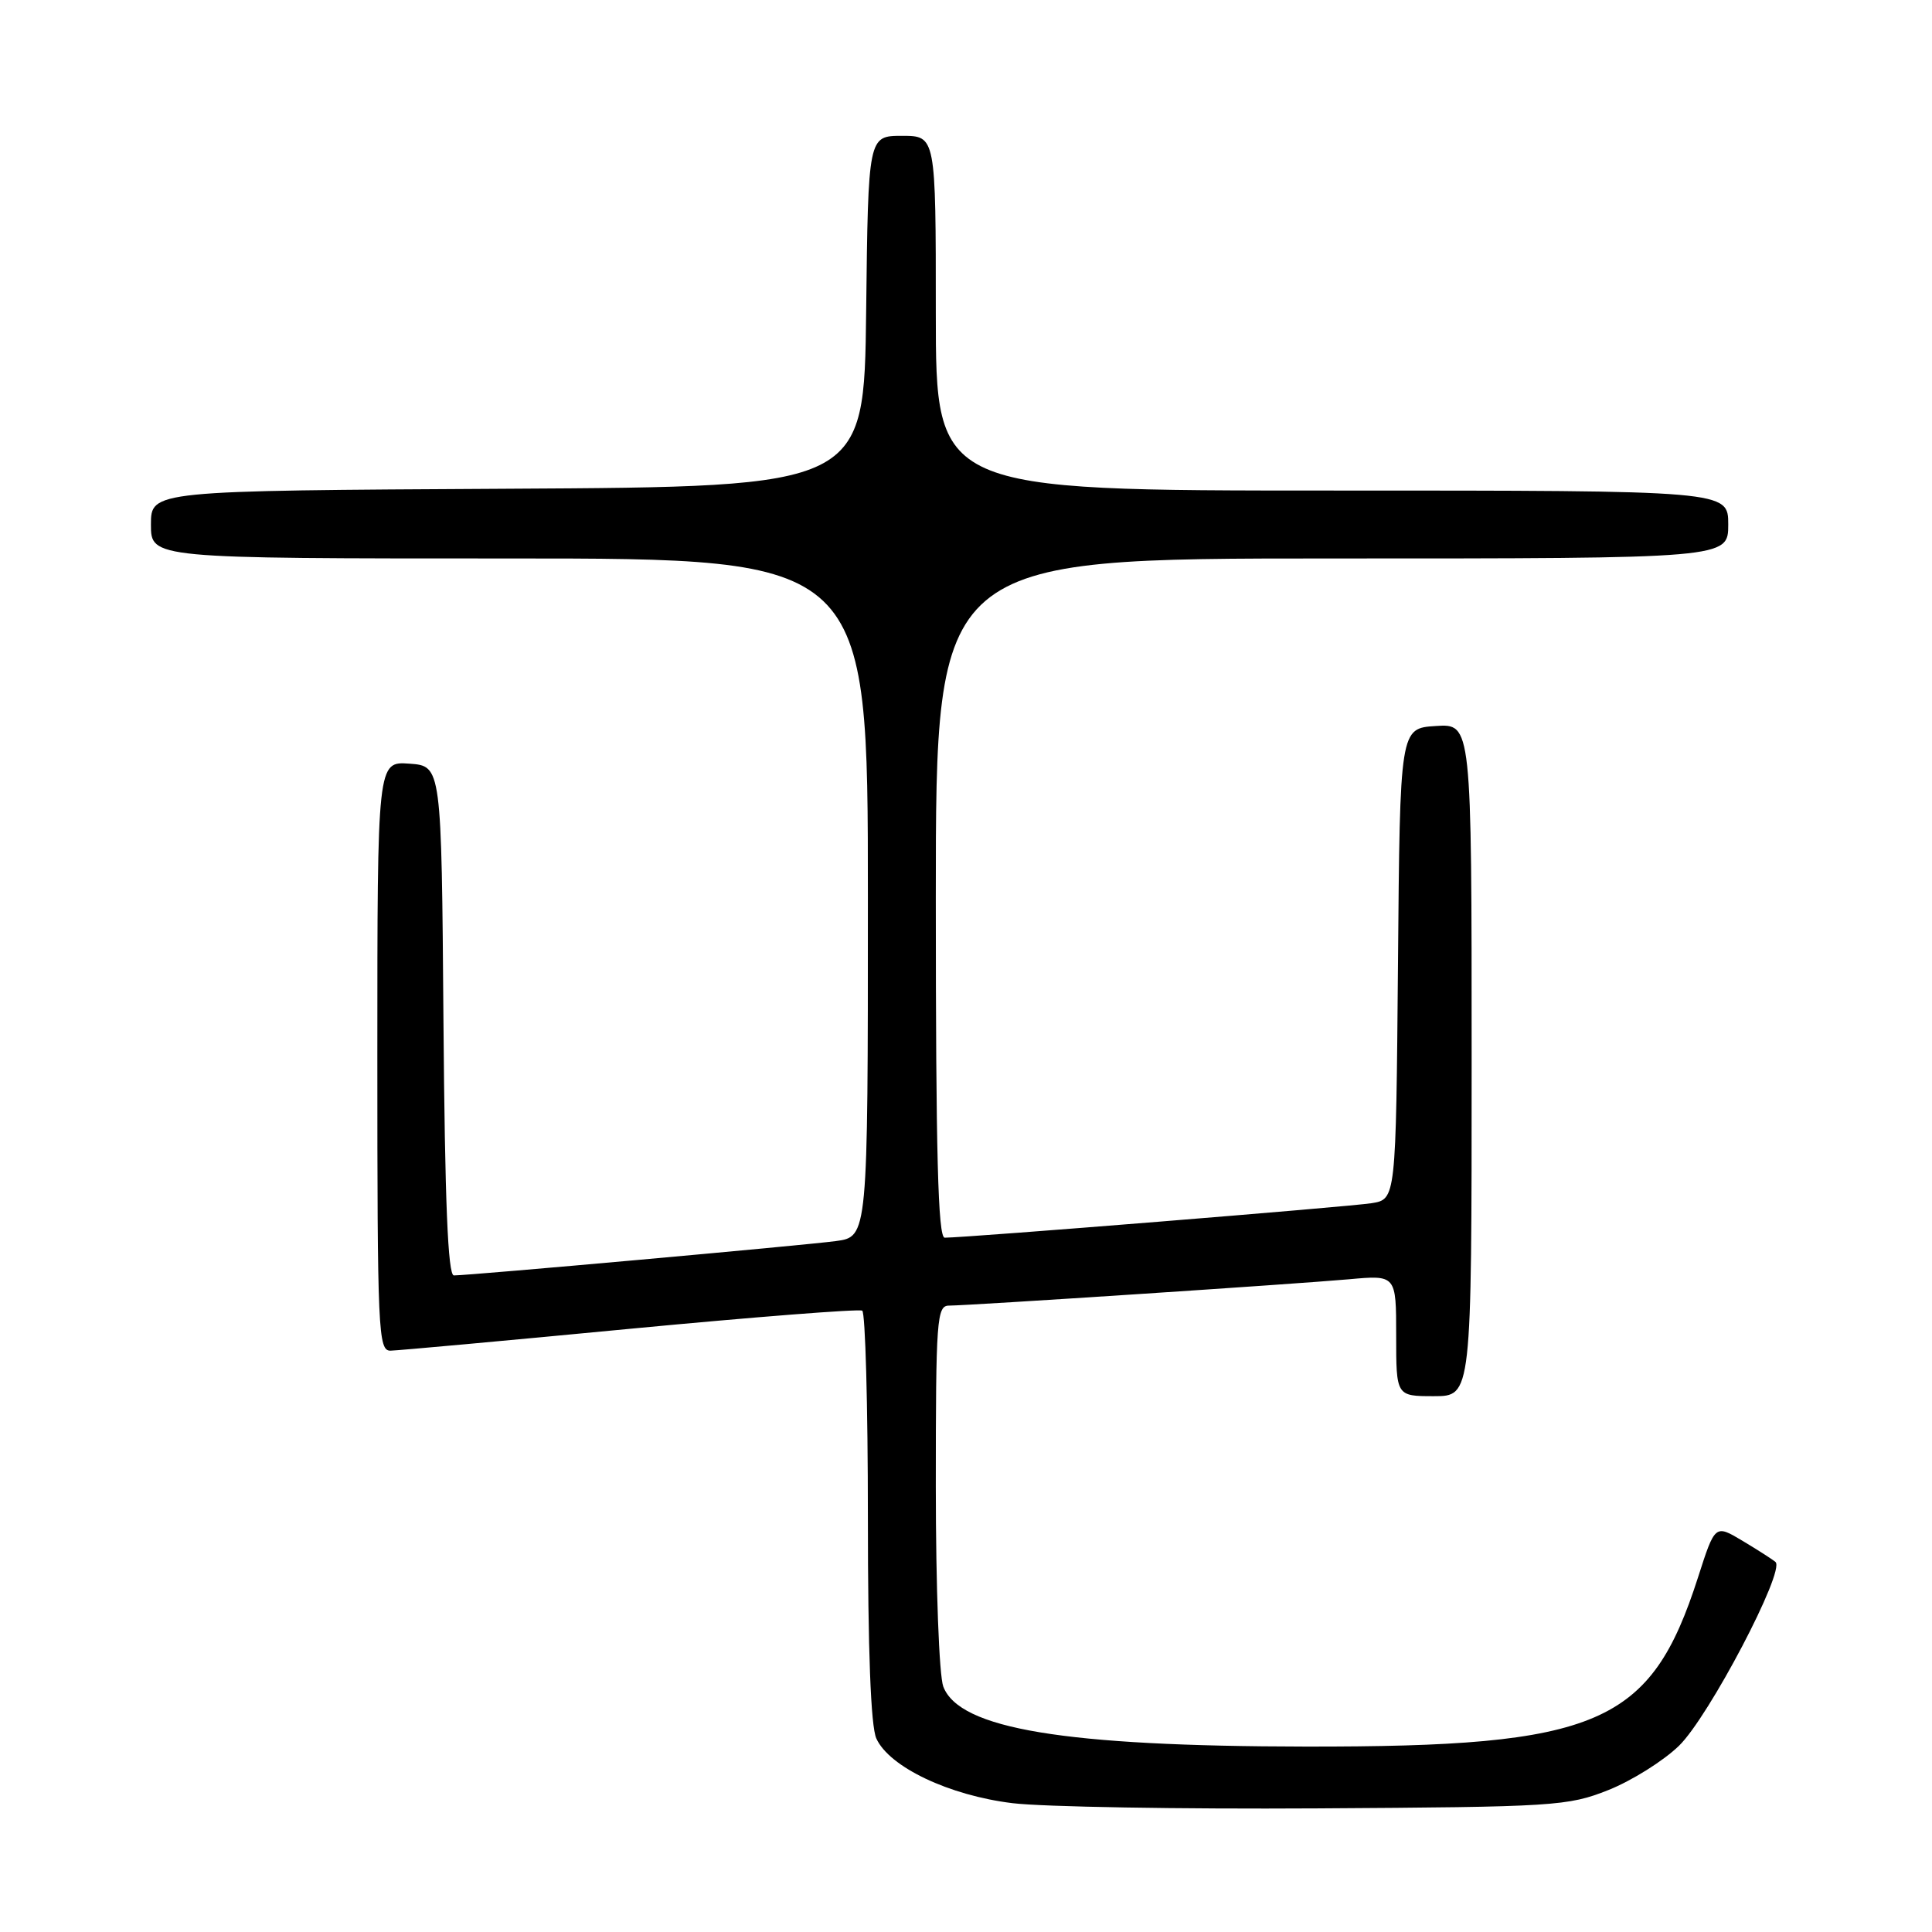 <?xml version="1.0" encoding="UTF-8" standalone="no"?>
<!DOCTYPE svg PUBLIC "-//W3C//DTD SVG 1.1//EN" "http://www.w3.org/Graphics/SVG/1.1/DTD/svg11.dtd" >
<svg xmlns="http://www.w3.org/2000/svg" xmlns:xlink="http://www.w3.org/1999/xlink" version="1.1" viewBox="0 0 256 256">
 <g >
 <path fill="currentColor"
d=" M 213.12 237.19 C 216.21 235.96 220.42 233.32 222.47 231.33 C 226.42 227.50 236.60 208.11 235.26 206.97 C 234.84 206.61 232.87 205.35 230.88 204.16 C 227.25 201.99 227.25 201.99 224.99 209.03 C 218.71 228.55 211.91 231.48 173.00 231.43 C 141.01 231.39 127.13 229.09 124.99 223.48 C 124.44 222.02 124.00 210.37 124.00 196.93 C 124.00 174.81 124.13 173.00 125.75 173.00 C 128.45 172.99 171.72 170.14 178.75 169.51 C 185.00 168.94 185.00 168.94 185.00 176.97 C 185.00 185.00 185.00 185.00 190.00 185.00 C 195.00 185.00 195.00 185.00 195.00 140.45 C 195.00 95.89 195.00 95.89 190.25 96.20 C 185.50 96.50 185.50 96.50 185.24 127.71 C 184.97 158.91 184.97 158.91 181.74 159.43 C 178.83 159.90 128.04 164.00 125.18 164.00 C 124.29 164.00 124.00 152.92 124.00 119.00 C 124.00 74.00 124.00 74.00 176.50 74.00 C 229.00 74.00 229.00 74.00 229.00 69.50 C 229.00 65.00 229.00 65.00 176.50 65.00 C 124.00 65.00 124.00 65.00 124.00 41.50 C 124.00 18.00 124.00 18.00 119.52 18.00 C 115.04 18.00 115.04 18.00 114.77 41.25 C 114.50 64.50 114.50 64.50 67.25 64.76 C 20.00 65.02 20.00 65.02 20.00 69.51 C 20.00 74.00 20.00 74.00 67.50 74.00 C 115.00 74.00 115.00 74.00 115.00 118.94 C 115.00 163.88 115.00 163.88 110.75 164.45 C 106.49 165.02 62.24 169.00 60.14 169.00 C 59.35 169.00 58.95 159.23 58.76 135.25 C 58.50 101.50 58.50 101.50 54.25 101.19 C 50.00 100.89 50.00 100.89 50.00 139.94 C 50.00 176.49 50.11 179.00 51.75 178.97 C 52.71 178.95 67.00 177.65 83.50 176.07 C 100.00 174.50 113.84 173.42 114.25 173.67 C 114.66 173.92 115.00 186.22 115.00 201.01 C 115.00 218.69 115.38 228.75 116.12 230.36 C 117.84 234.14 125.77 237.91 134.17 238.93 C 138.20 239.42 156.35 239.73 174.50 239.62 C 206.05 239.43 207.75 239.32 213.12 237.19 Z "/>
</g>
</svg>
